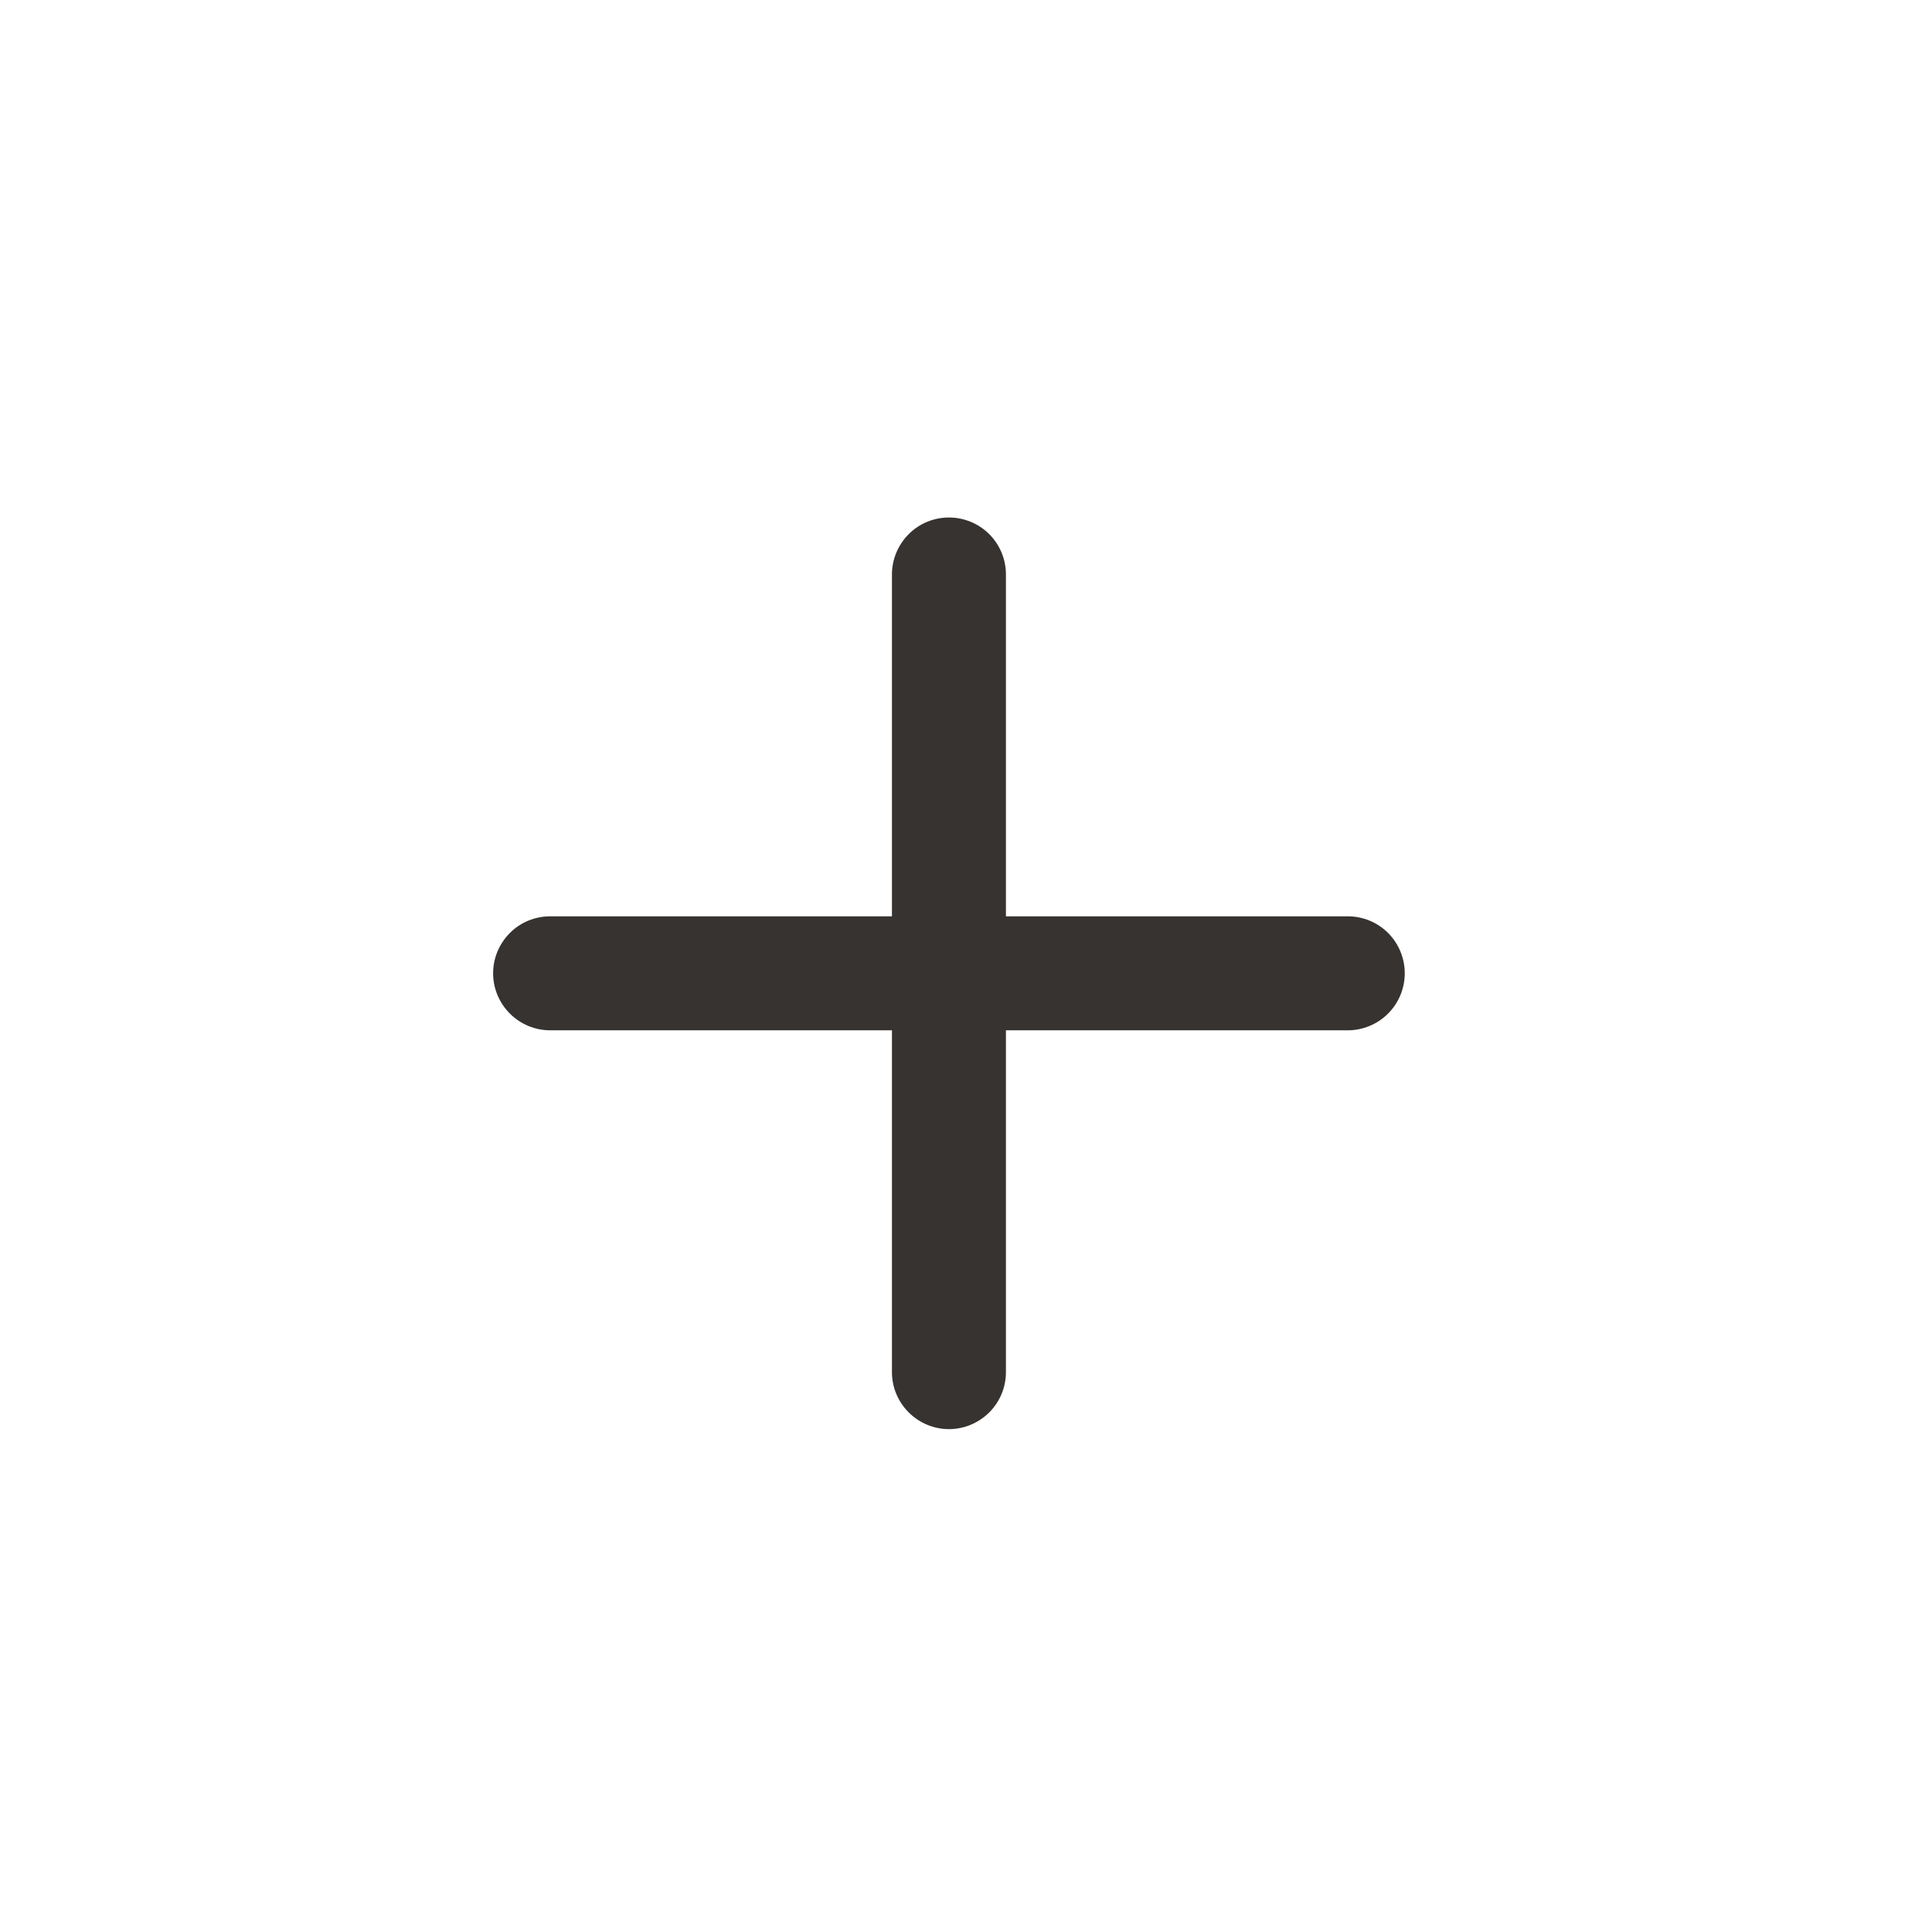 <svg width="21" height="21" viewBox="0 0 21 21" fill="none" xmlns="http://www.w3.org/2000/svg">
<path d="M10.315 5.625C10.479 5.625 10.636 5.69 10.753 5.806C10.869 5.923 10.934 6.08 10.934 6.244V9.96H14.65C14.814 9.96 14.972 10.025 15.088 10.141C15.204 10.258 15.269 10.415 15.269 10.579C15.269 10.744 15.204 10.901 15.088 11.017C14.972 11.133 14.814 11.199 14.65 11.199H10.934V14.914C10.934 15.079 10.869 15.236 10.753 15.352C10.636 15.468 10.479 15.534 10.315 15.534C10.15 15.534 9.993 15.468 9.877 15.352C9.761 15.236 9.695 15.079 9.695 14.914V11.199H5.98C5.815 11.199 5.658 11.133 5.542 11.017C5.426 10.901 5.36 10.744 5.36 10.579C5.36 10.415 5.426 10.258 5.542 10.141C5.658 10.025 5.815 9.96 5.98 9.96H9.695V6.244C9.695 6.08 9.761 5.923 9.877 5.806C9.993 5.69 10.15 5.625 10.315 5.625Z" fill="#363330"/>
</svg>
